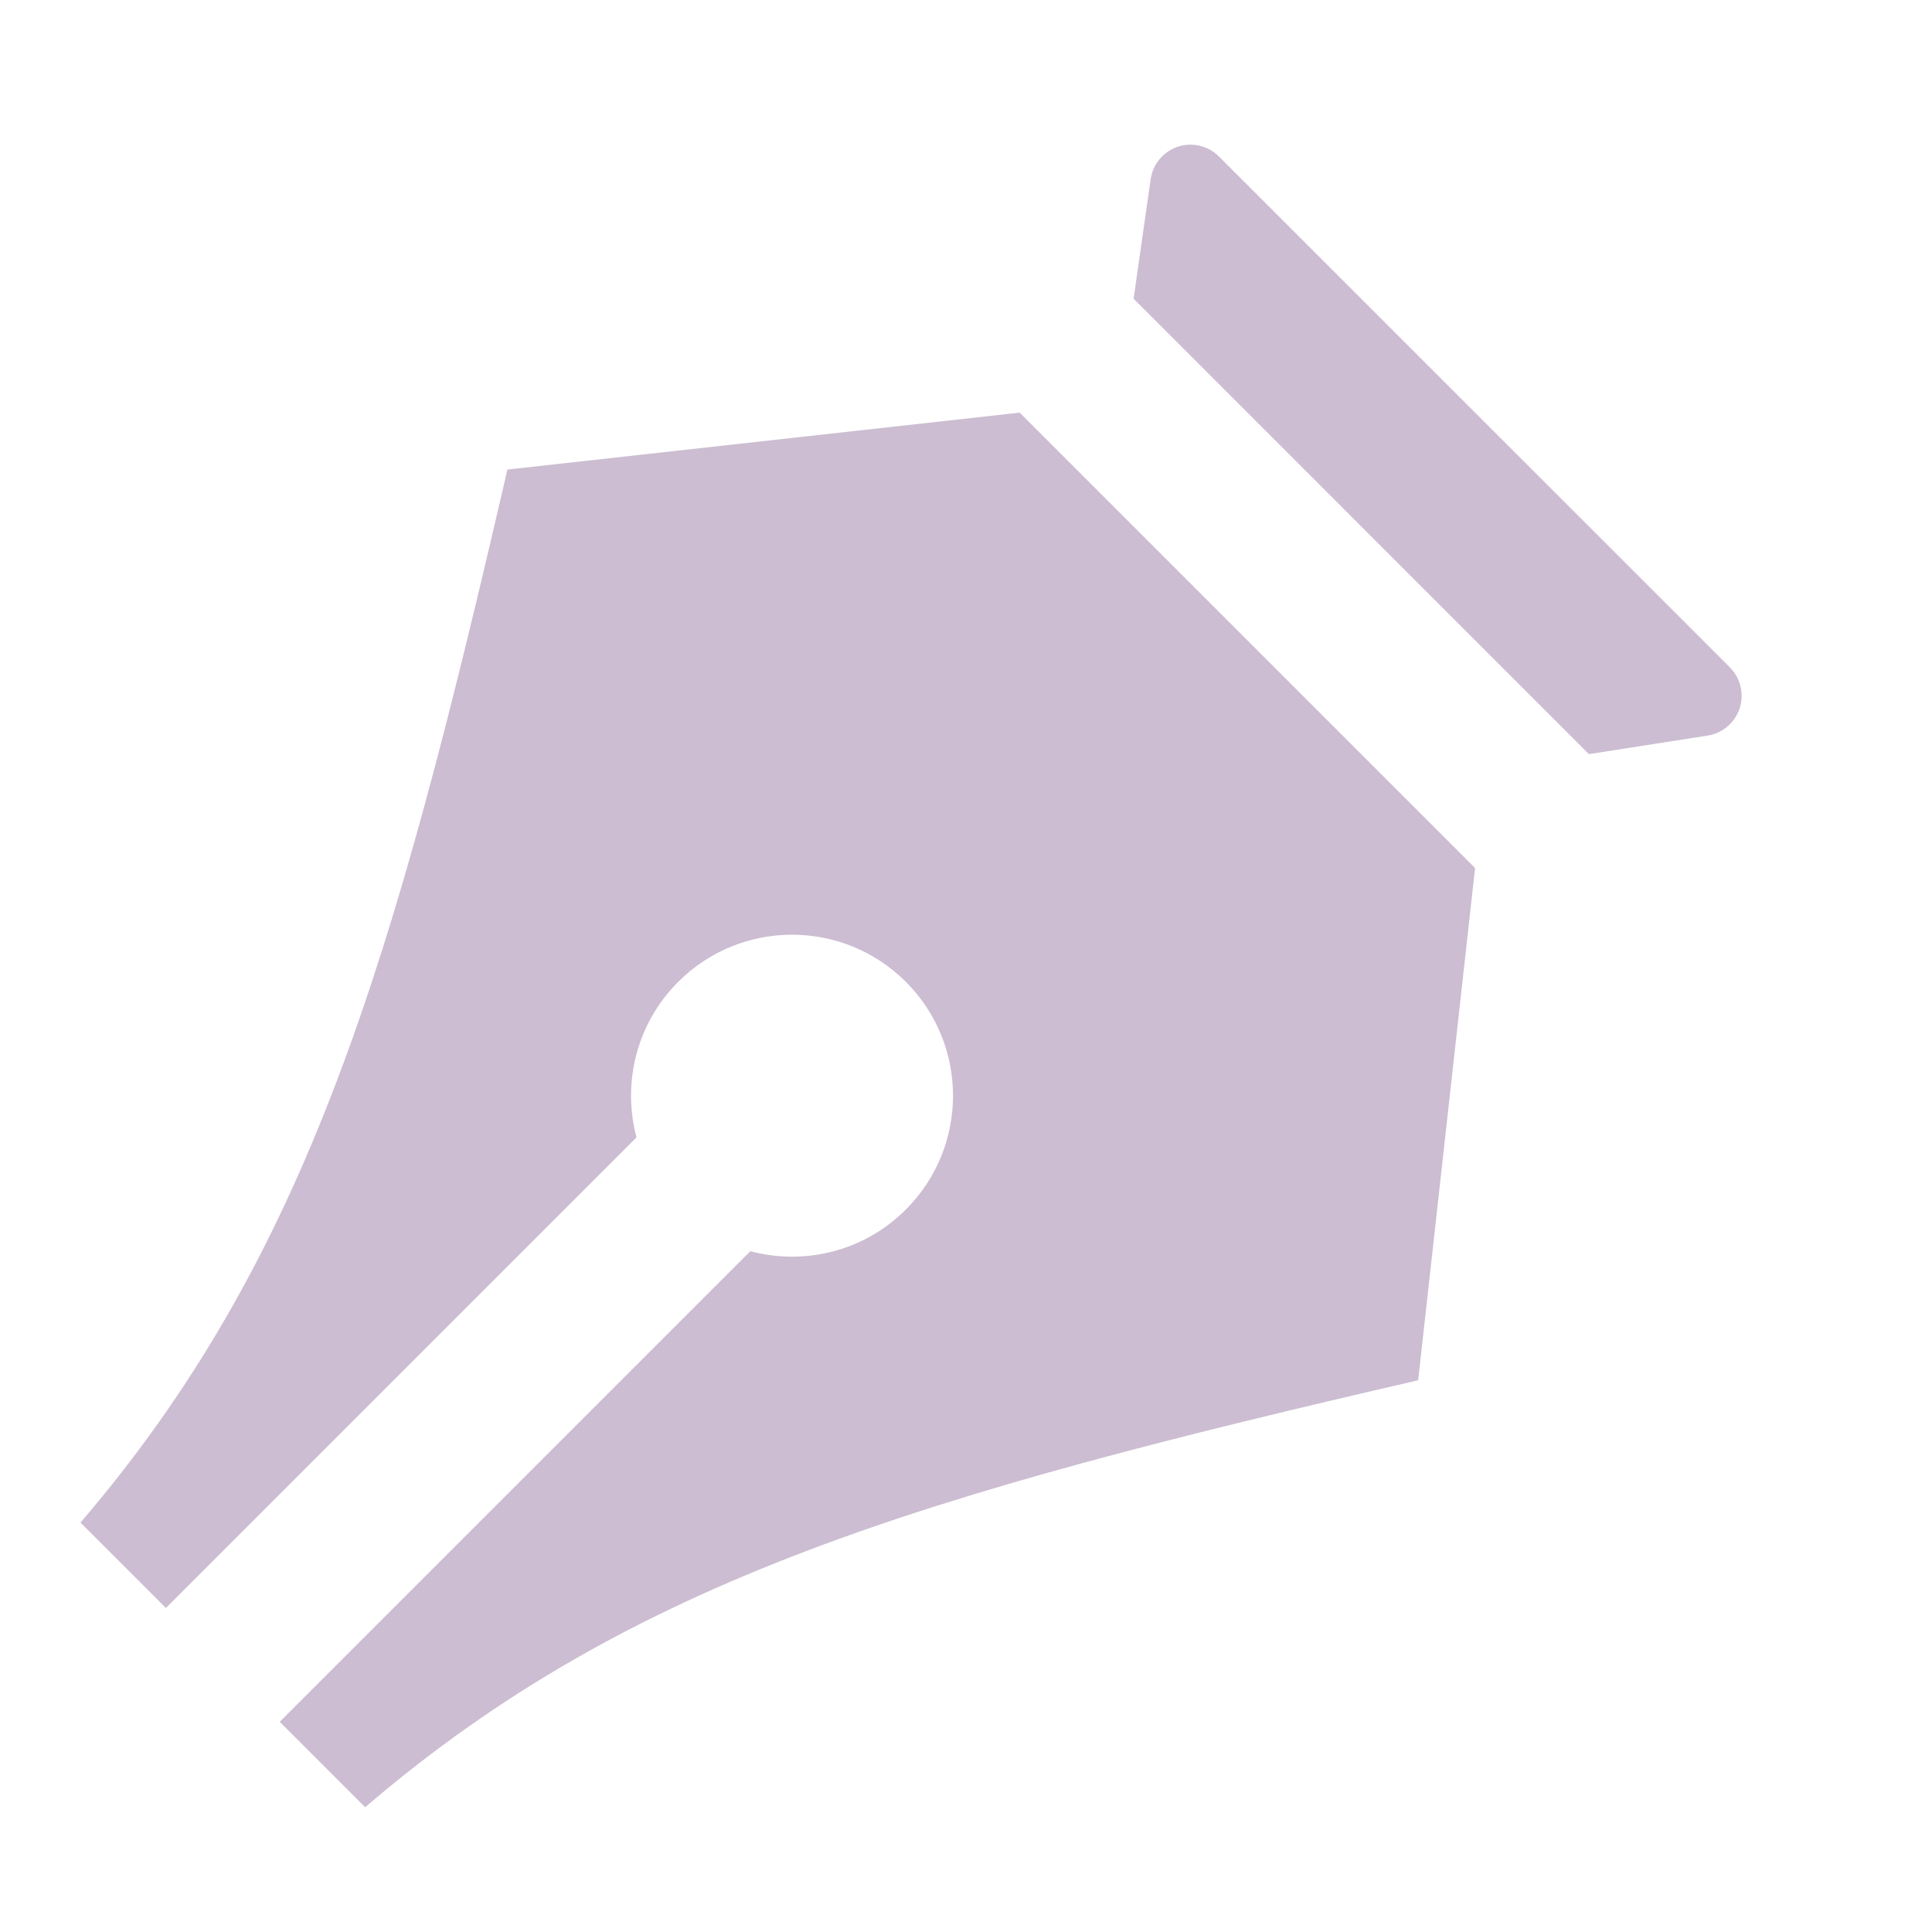<svg width="24" height="24" viewBox="0 0 24 24" fill="none" xmlns="http://www.w3.org/2000/svg">
<path d="M3.475 21.389L9.321 15.543C9.988 15.721 10.73 15.549 11.253 15.025C12.034 14.244 12.034 12.978 11.253 12.197C10.472 11.416 9.206 11.416 8.425 12.197C7.901 12.72 7.729 13.461 7.907 14.129L2.061 19.975L1 18.914C3.828 15.614 4.889 11.961 6.303 5.833L12.667 5.126L18.324 10.783L17.617 17.146C11.489 18.561 7.835 19.621 4.536 22.45L3.475 21.389ZM15.142 1.944L21.489 8.29C21.684 8.486 21.684 8.802 21.489 8.997C21.414 9.072 21.317 9.121 21.212 9.138L19.738 9.368L14.082 3.711L14.294 2.226C14.333 1.953 14.586 1.763 14.859 1.802C14.966 1.818 15.066 1.867 15.142 1.944Z" fill="#CCBDD2"/>
</svg>
